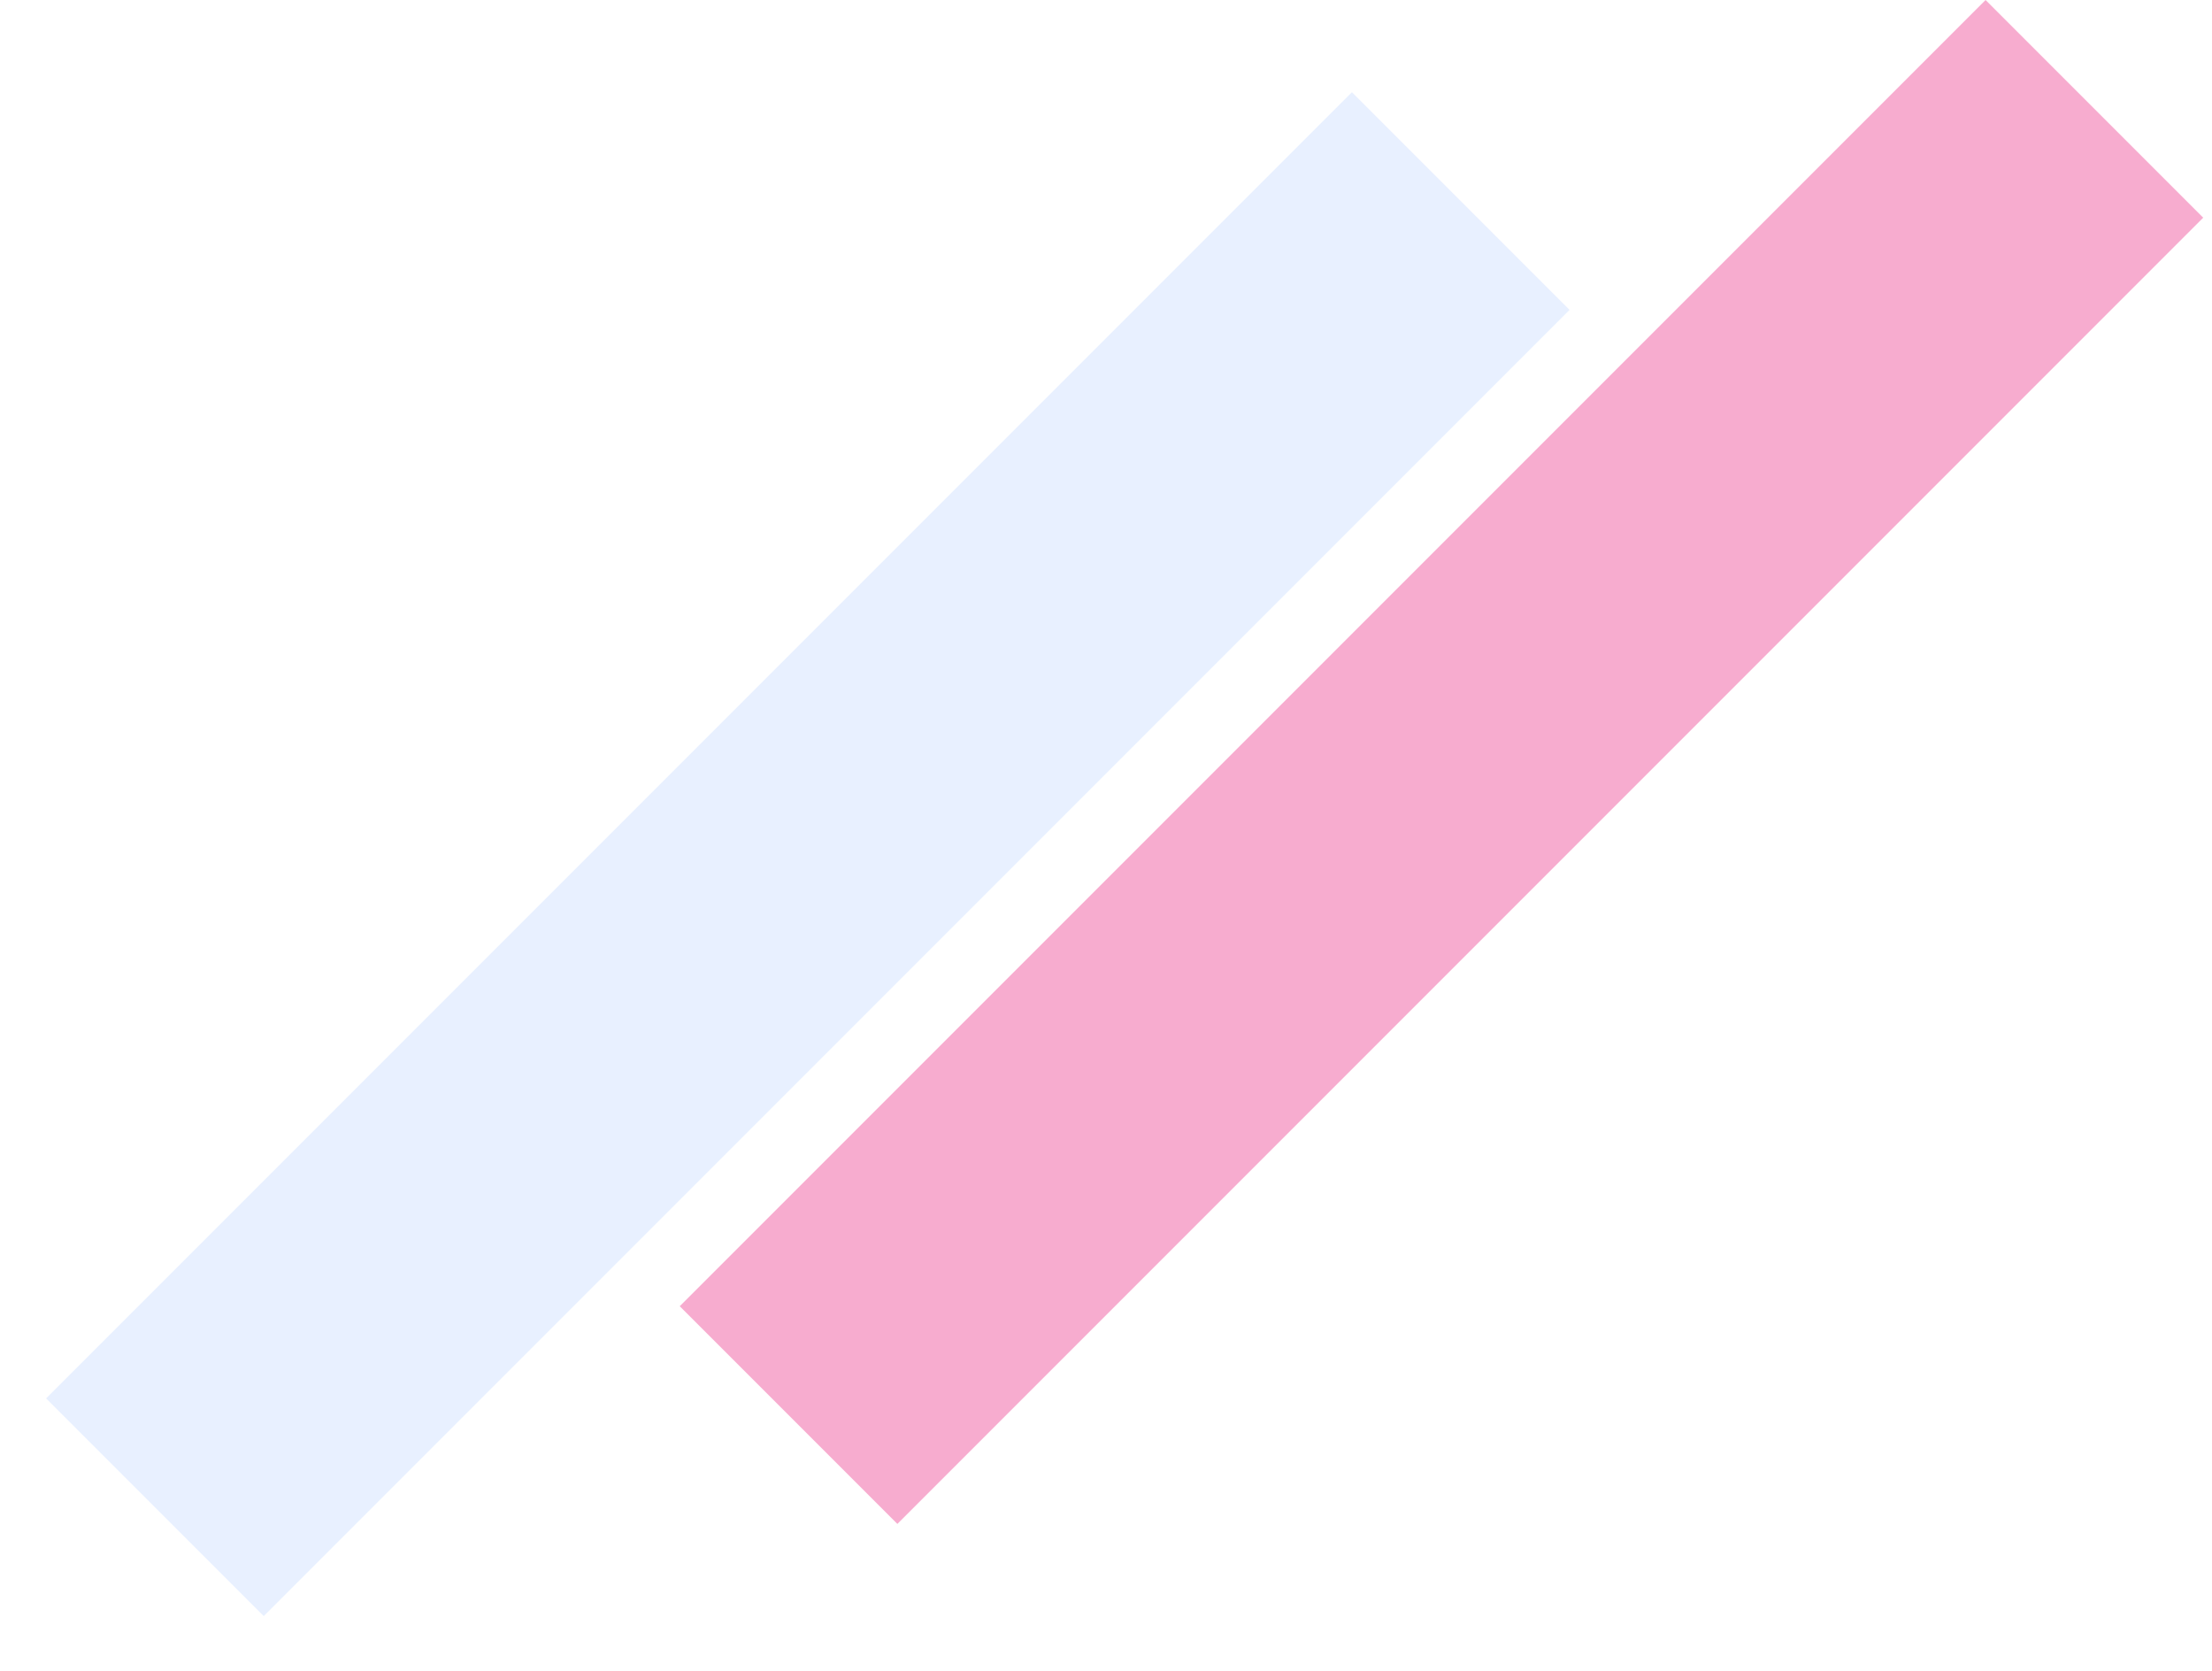 <svg width="192" height="145" viewBox="0 0 192 145" fill="none" xmlns="http://www.w3.org/2000/svg">
<g filter="url(#filter0_d_273_27)">
<path d="M117.345 4L4 117.345L22.891 136.236L136.236 22.891L117.345 4Z" fill="#E8F0FF"/>
</g>
<path d="M172.345 9.47892e-06L59 113.345L77.891 132.236L191.236 18.891L172.345 9.47892e-06Z" fill="#F7ACCF"/>
<defs>
<filter id="filter0_d_273_27" x="0" y="4" width="140.236" height="140.236" filterUnits="userSpaceOnUse" color-interpolation-filters="sRGB">
<feFlood flood-opacity="0" result="BackgroundImageFix"/>
<feColorMatrix in="SourceAlpha" type="matrix" values="0 0 0 0 0 0 0 0 0 0 0 0 0 0 0 0 0 0 127 0" result="hardAlpha"/>
<feOffset dy="4"/>
<feGaussianBlur stdDeviation="2"/>
<feComposite in2="hardAlpha" operator="out"/>
<feColorMatrix type="matrix" values="0 0 0 0 0 0 0 0 0 0 0 0 0 0 0 0 0 0 0.25 0"/>
<feBlend mode="normal" in2="BackgroundImageFix" result="effect1_dropShadow_273_27"/>
<feBlend mode="normal" in="SourceGraphic" in2="effect1_dropShadow_273_27" result="shape"/>
</filter>
</defs>
</svg>
